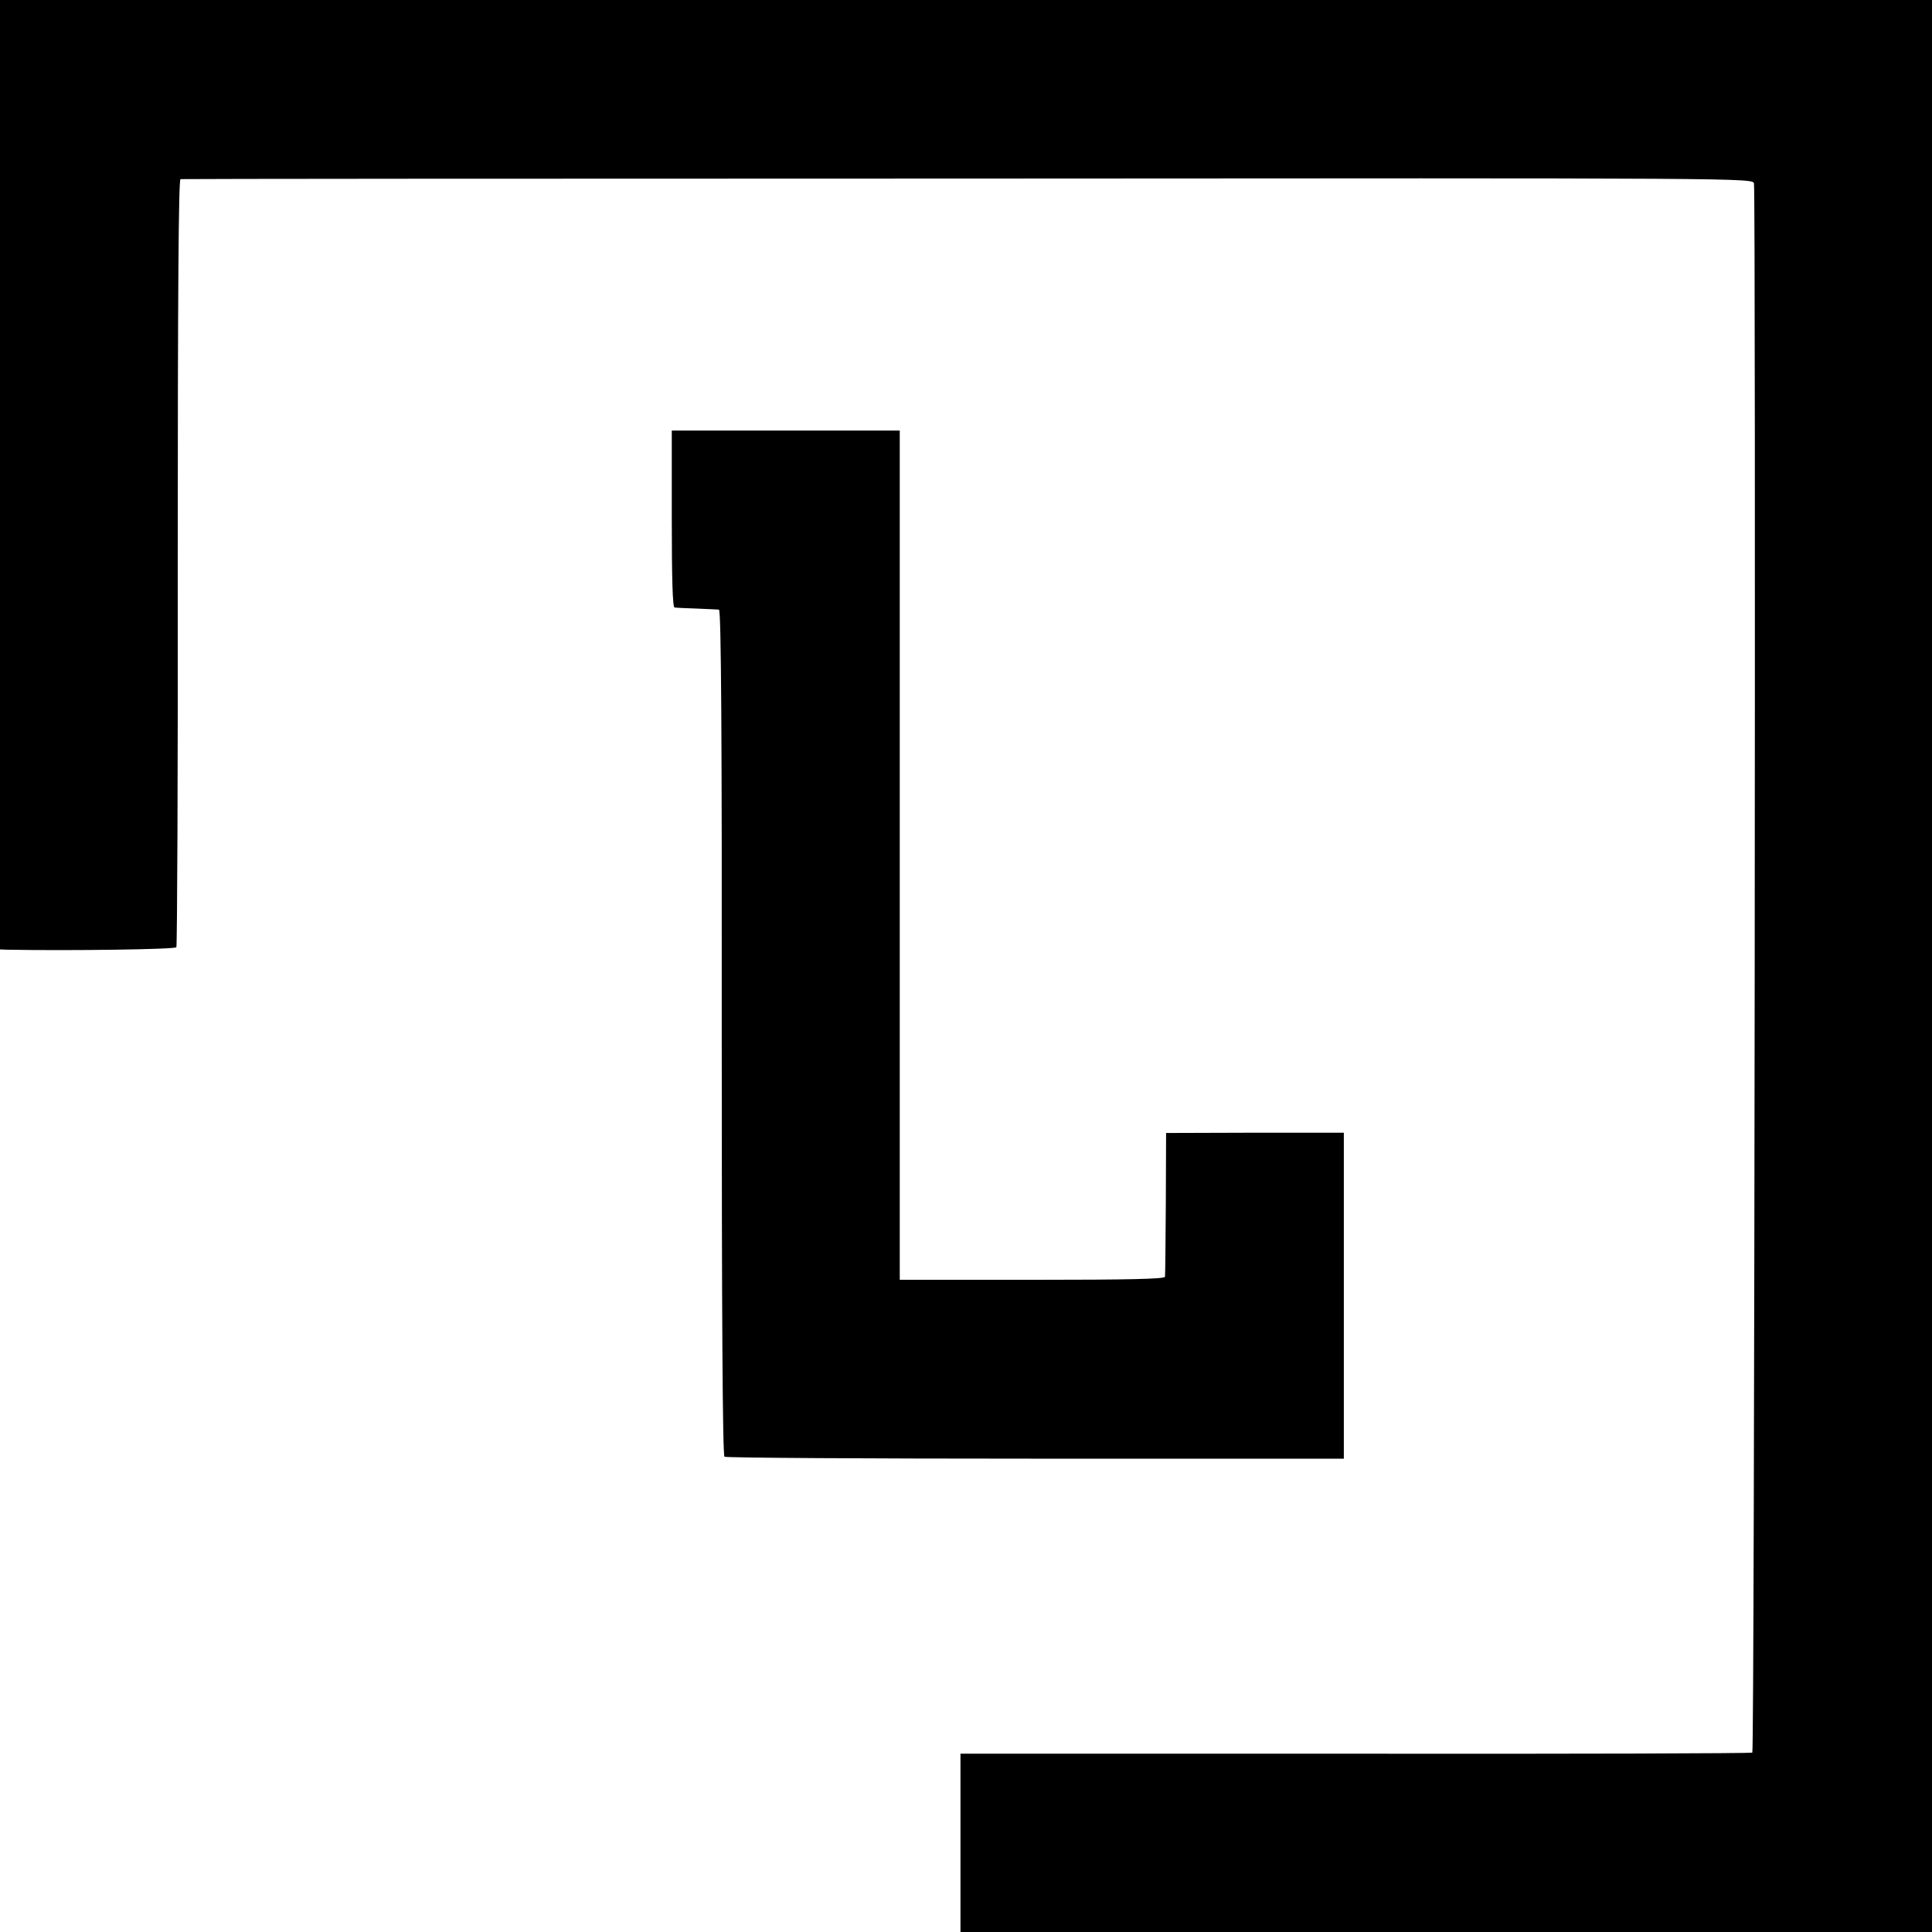 <svg xmlns="http://www.w3.org/2000/svg" width="933.333" height="933.333" preserveAspectRatio="xMidYMid meet" version="1.0" viewBox="0 0 700 700"><g fill="#000" stroke="none"><path d="M0 5280 l0 -1720 28 -1 c223 -4 606 1 611 9 3 6 6 634 5 1396 0 976 3 1386 10 1387 6 1 1290 2 2854 2 2836 2 2843 2 2847 -18 7 -38 2 -5680 -6 -5685 -4 -3 -651 -5 -1438 -4 l-1431 0 0 -323 0 -323 1760 0 1760 0 0 3500 0 3500 -3500 0 -3500 0 0 -1720z" transform="translate(0,700) scale(0.1,-0.1)"/><path d="M2434 5120 c0 -216 3 -320 10 -321 6 -1 43 -3 81 -4 39 -2 75 -3 80 -4 8 -1 11 -478 10 -1532 0 -1010 3 -1533 10 -1537 6 -4 513 -7 1127 -7 l1117 0 0 591 0 590 -322 0 -322 -1 -1 -255 c-1 -140 -2 -260 -3 -266 -1 -8 -133 -11 -481 -11 l-480 0 0 1539 0 1538 -413 0 -413 0 0 -320z" transform="translate(0,700) scale(0.1,-0.1)"/></g></svg>